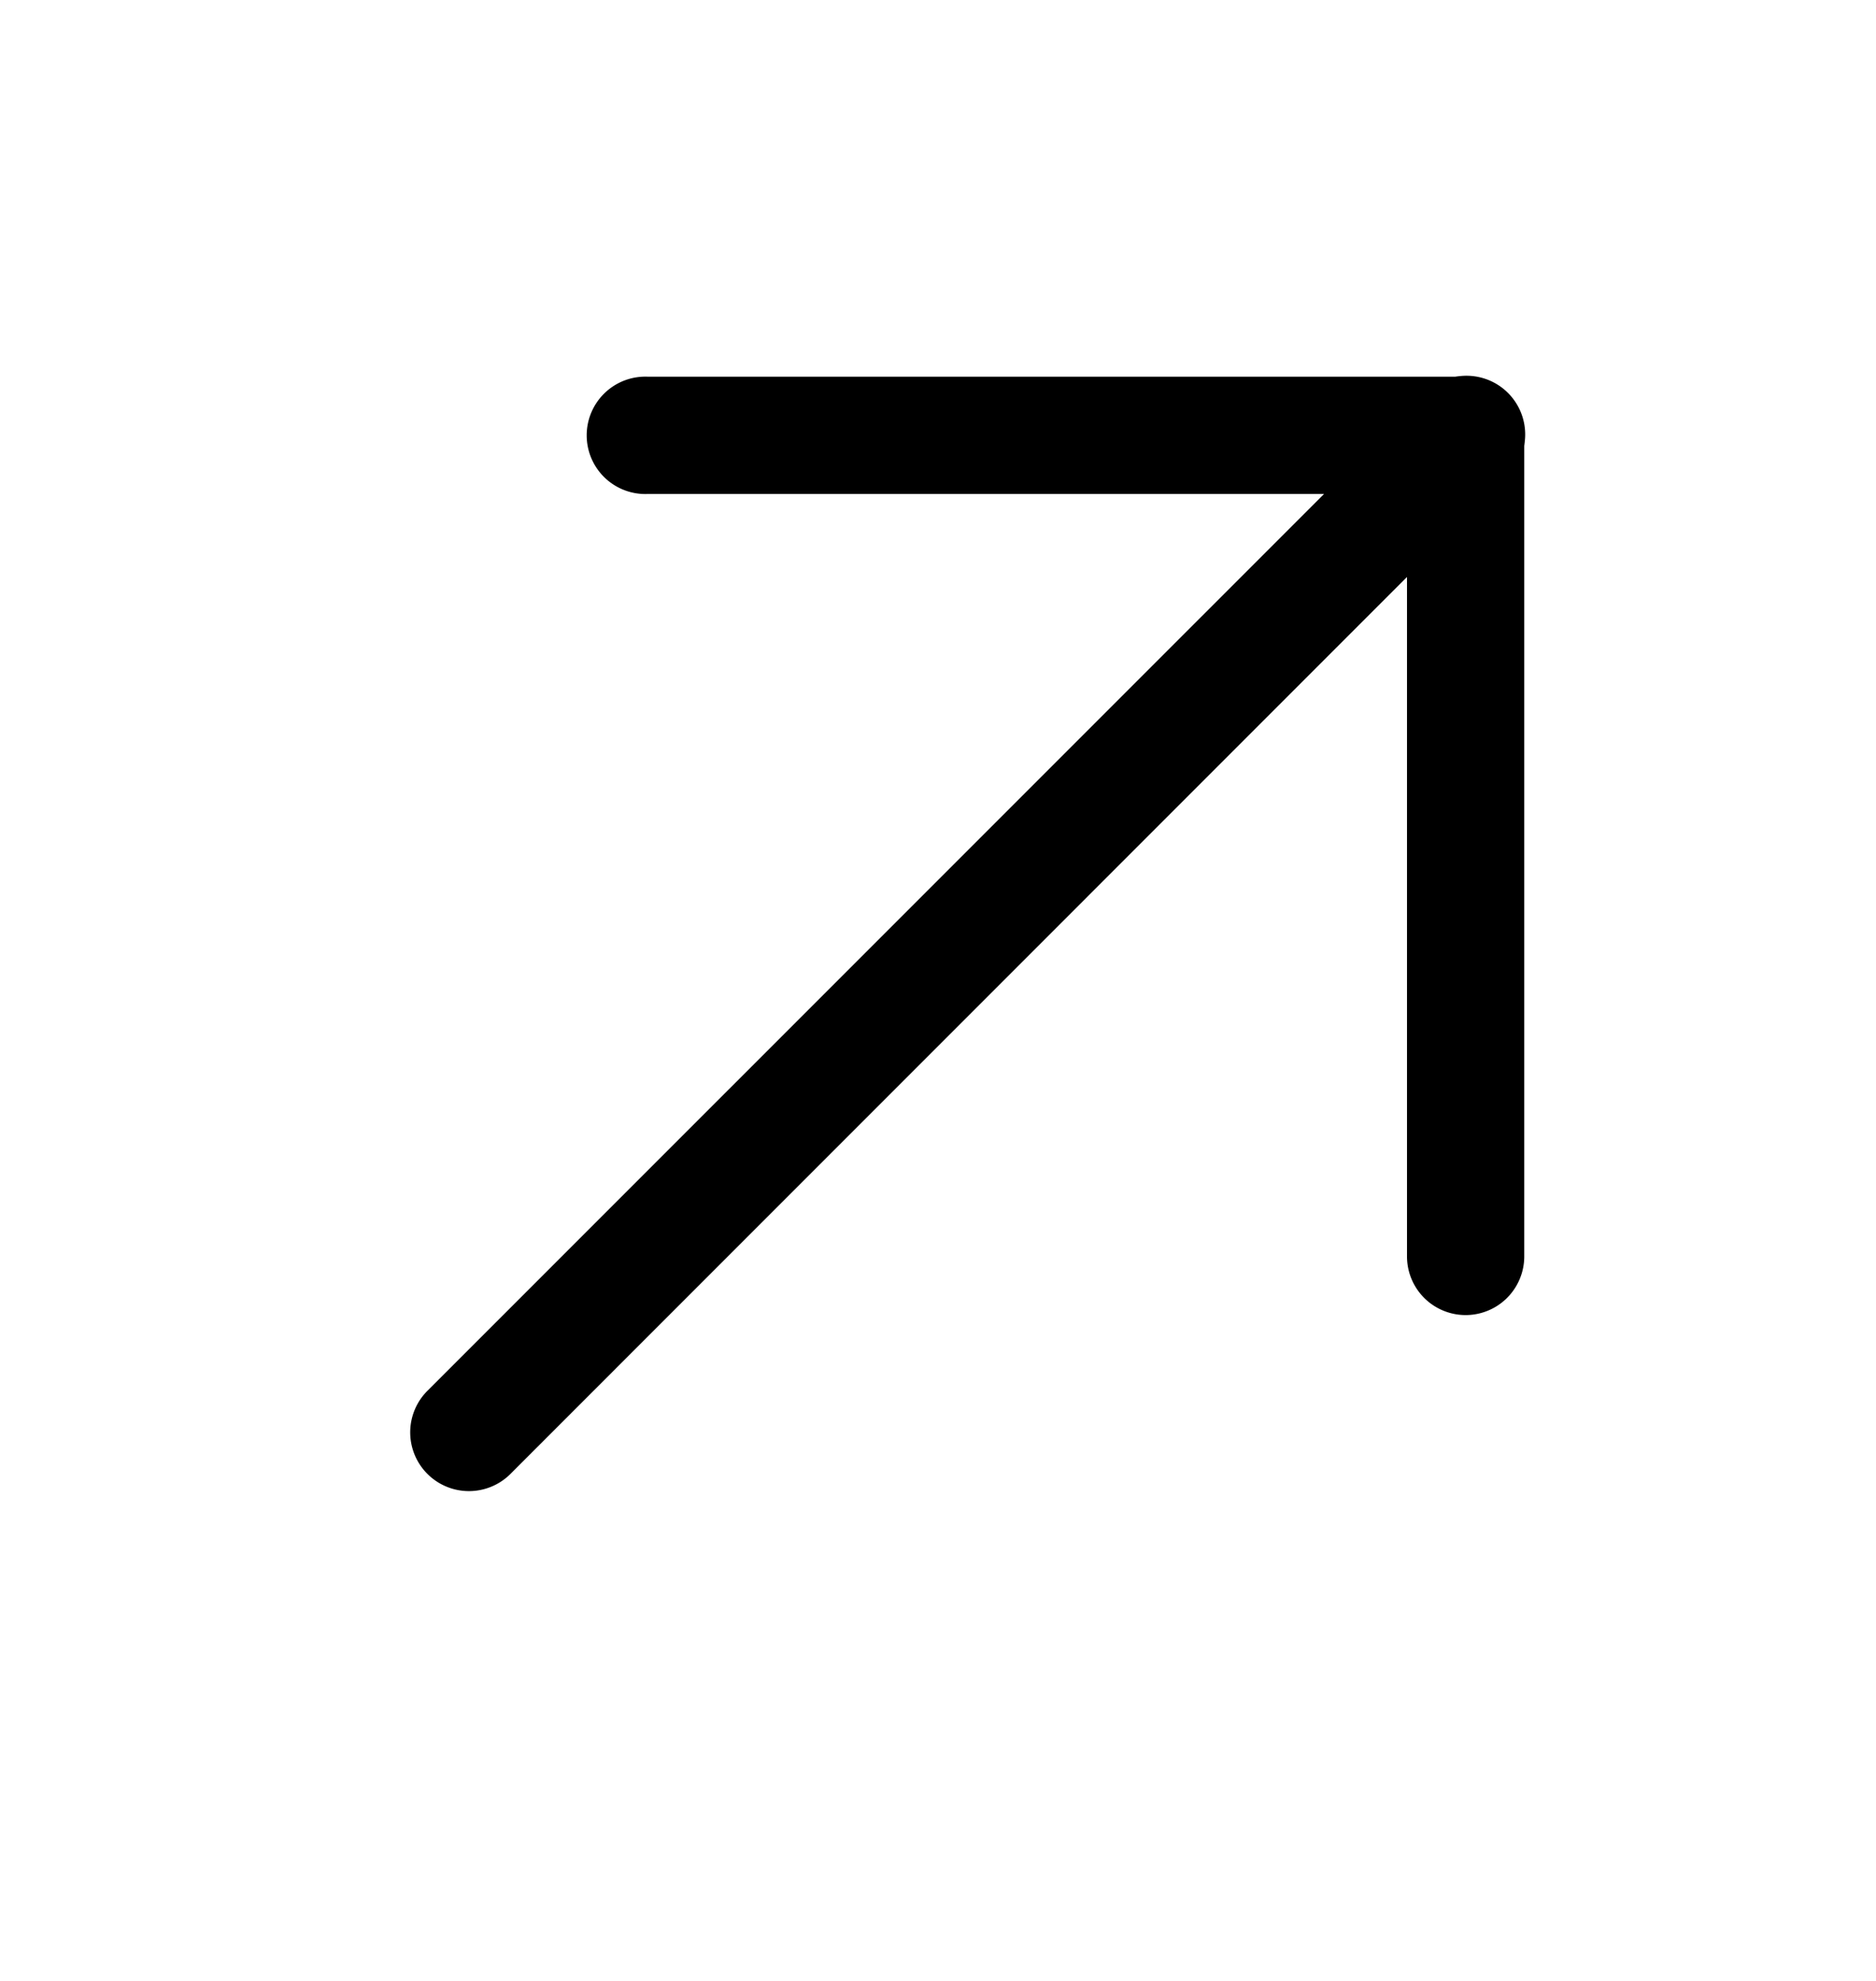 <svg width="18" height="19" fill="none" xmlns="http://www.w3.org/2000/svg"><path d="M13.5 4.738H6.216a.563.563 0 1 1 0-1.125h7.847a.562.562 0 0 1 .562.563v7.875a.562.562 0 0 1-1.125 0V4.738Z" fill="#000"/><path d="M13.664 3.778a.563.563 0 1 1 .796.796l-9.562 9.563a.563.563 0 1 1-.797-.797l9.563-9.562Z" fill="#000"/></svg>